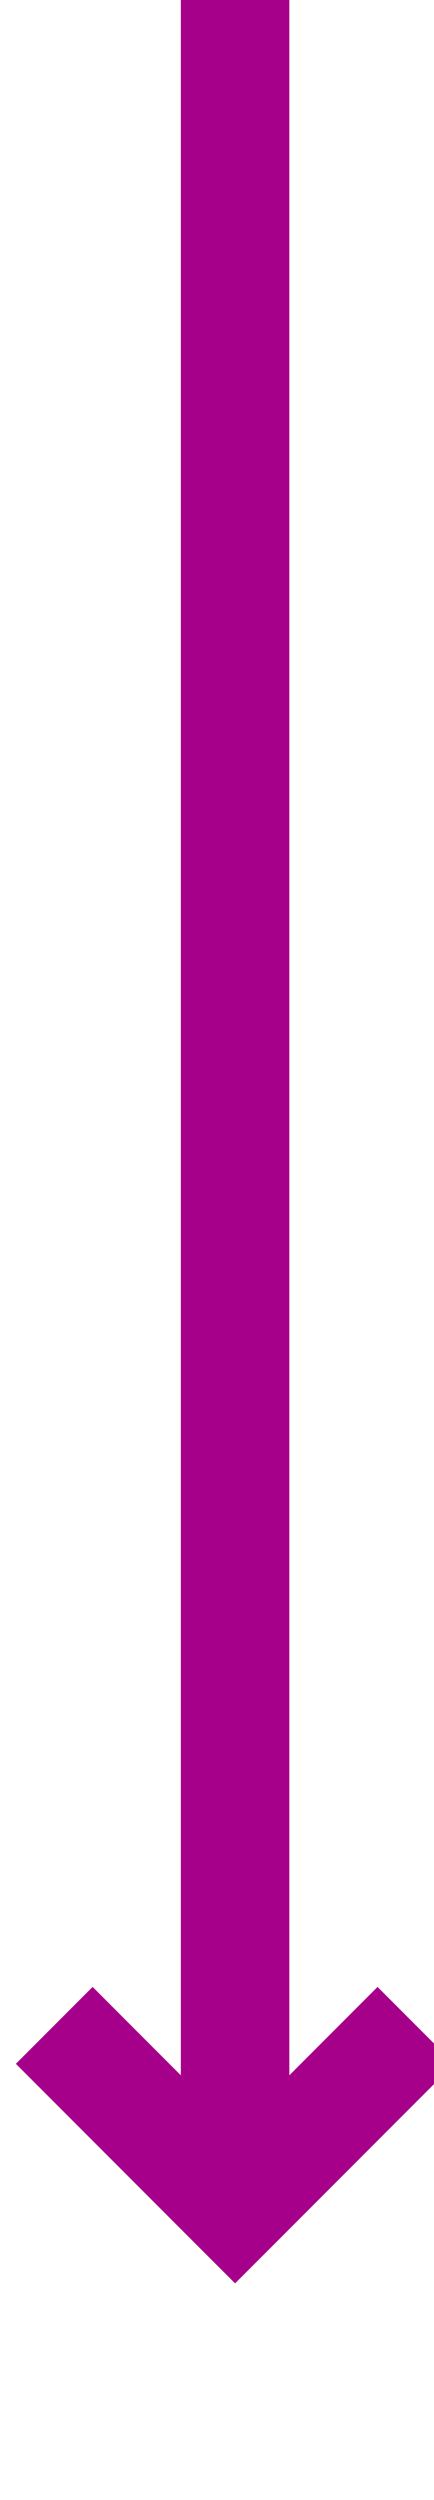 ﻿<?xml version="1.0" encoding="utf-8"?>
<svg version="1.1" xmlns:xlink="http://www.w3.org/1999/xlink" width="12px" height="69px" preserveAspectRatio="xMidYMin meet" viewBox="2290 2899  10 69" xmlns="http://www.w3.org/2000/svg">
  <path d="M 2295.5 2899  L 2295.5 2959  " stroke-width="3" stroke="#a6008b" fill="none" />
  <path d="M 2299.439 2953.839  L 2295.5 2957.779  L 2291.561 2953.839  L 2289.439 2955.961  L 2294.439 2960.961  L 2295.5 2962.021  L 2296.561 2960.961  L 2301.561 2955.961  L 2299.439 2953.839  Z " fill-rule="nonzero" fill="#a6008b" stroke="none" />
</svg>